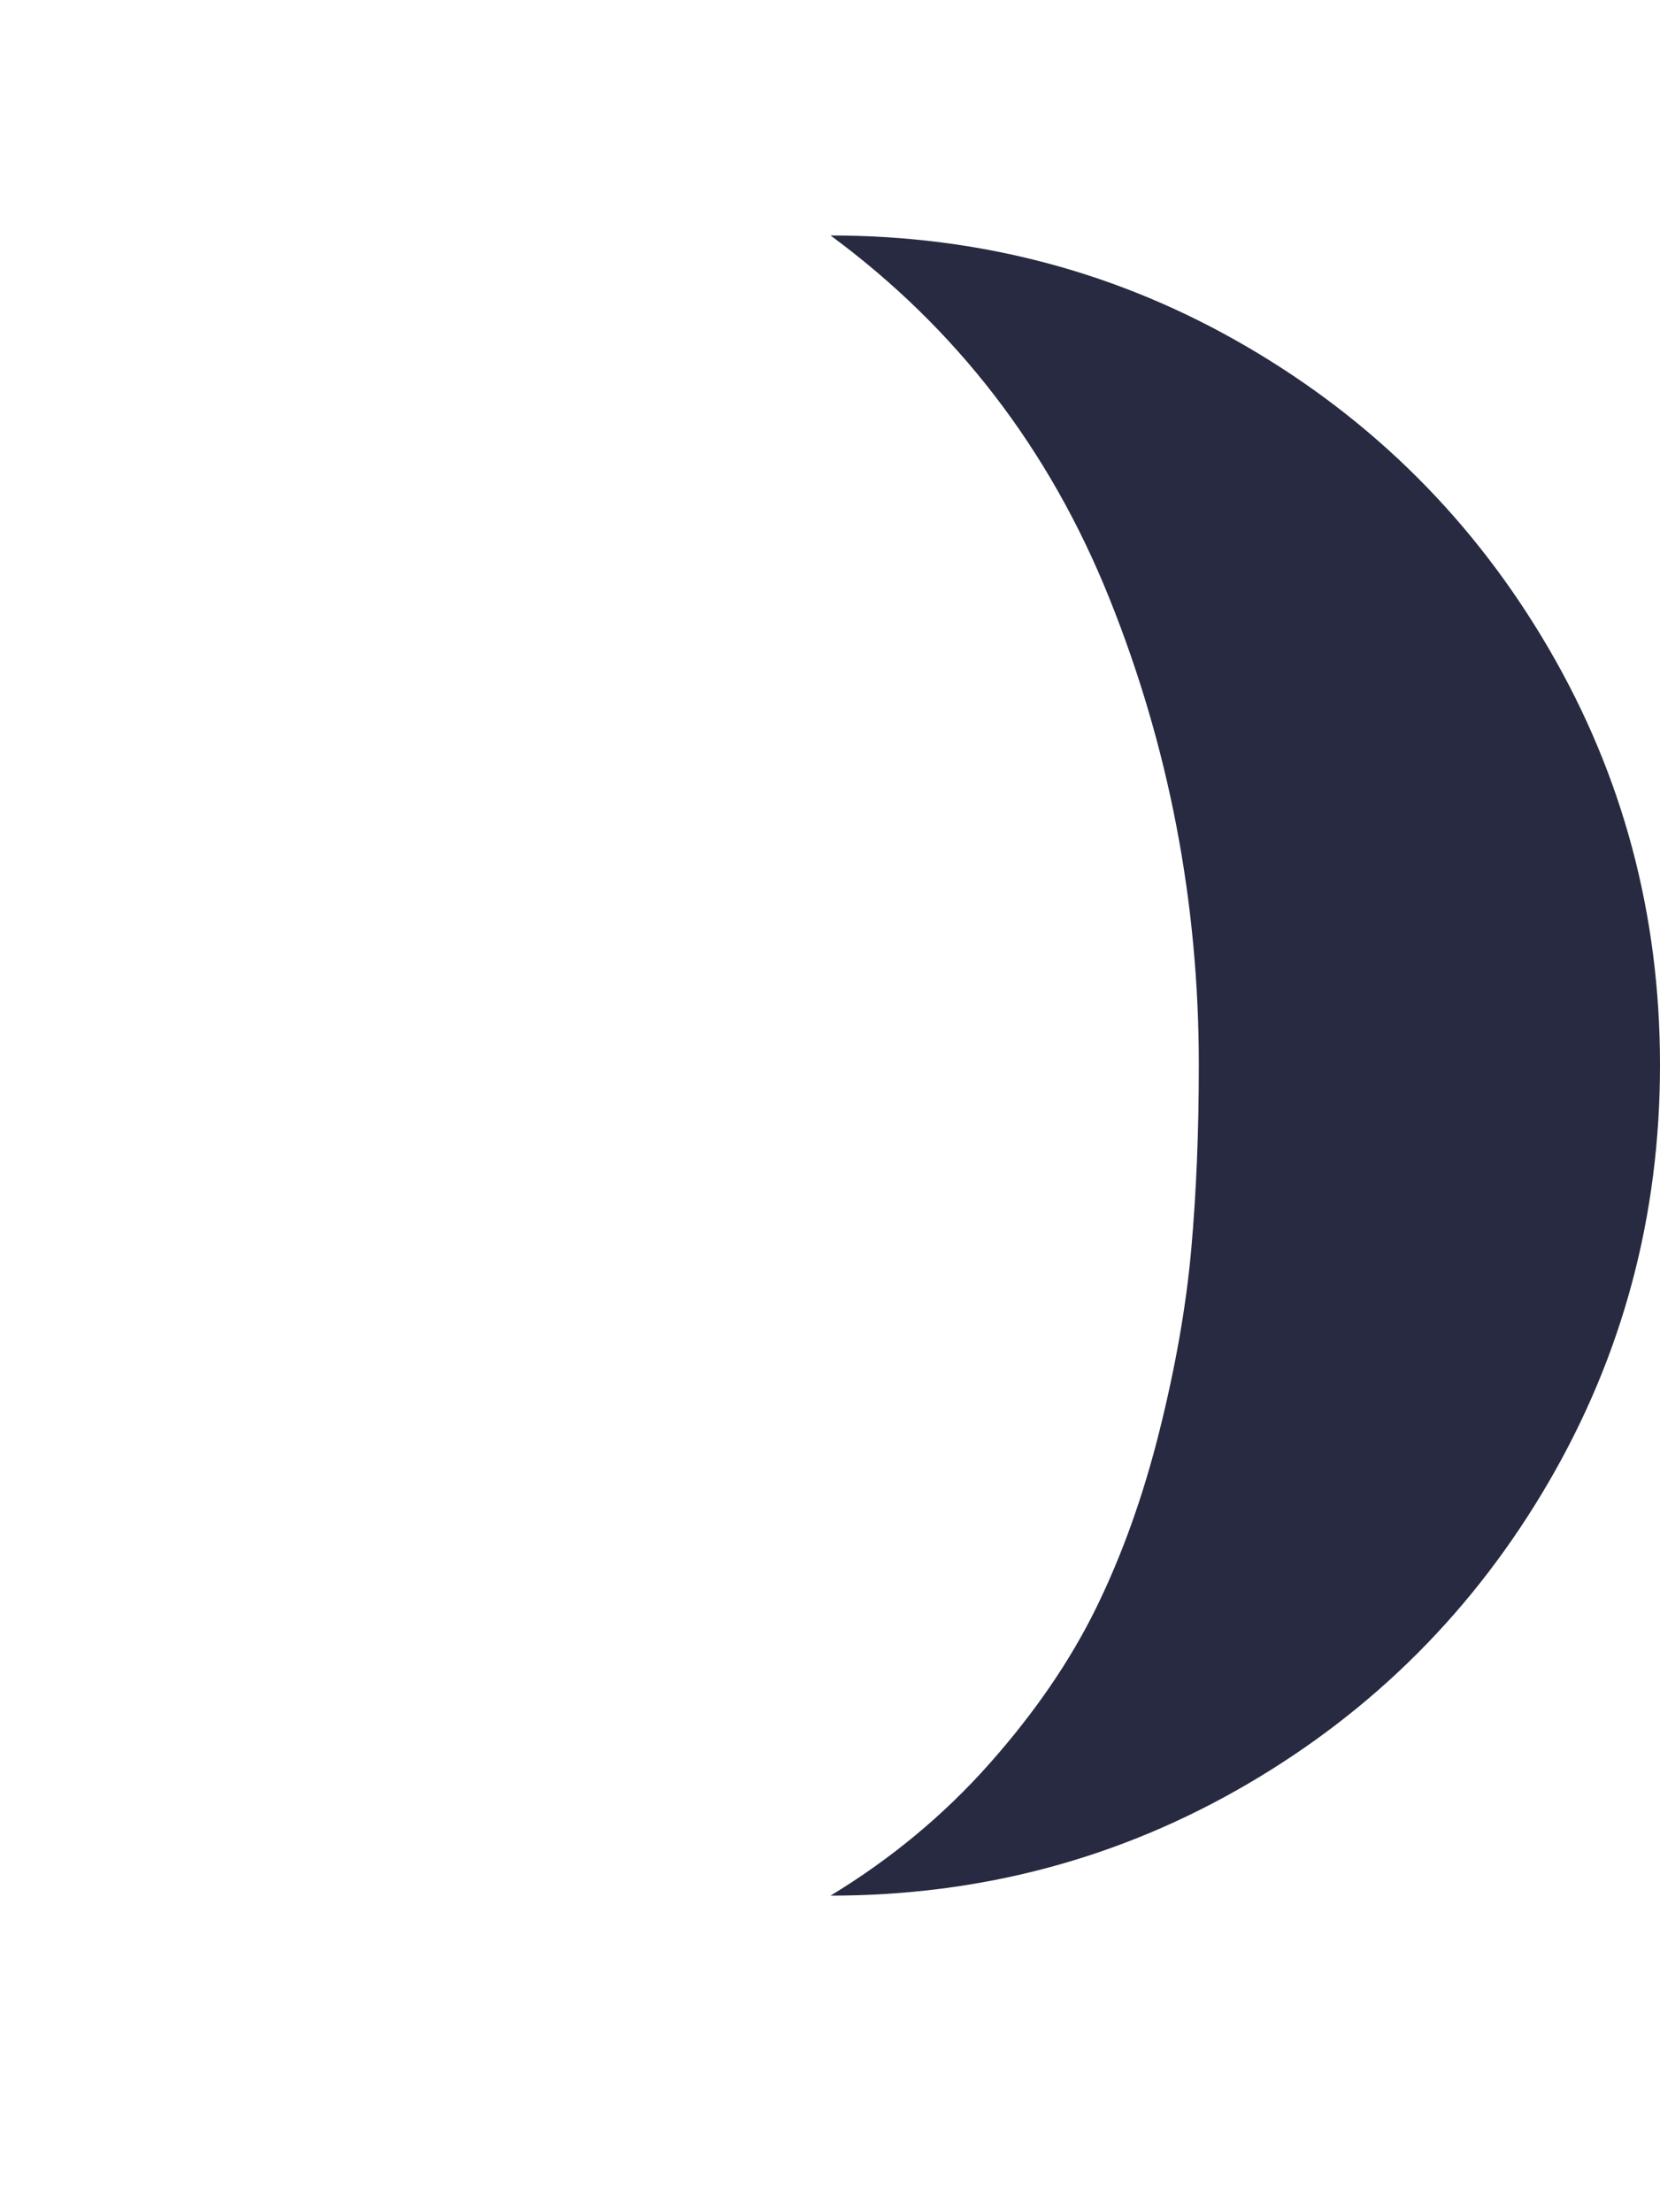 <svg xmlns="http://www.w3.org/2000/svg" fill="#272A40" viewBox="0 0 1537 2048"><path d="M769 1755q209 0 385.5-103t279.5-280 103-386-103-385.5T1154.5 321 769 218q175 129 258 335.5t83 432.5q0 92-7 170.5t-29.5 168.5-58.5 163.5-99 144.5-147 122z"/></svg>
